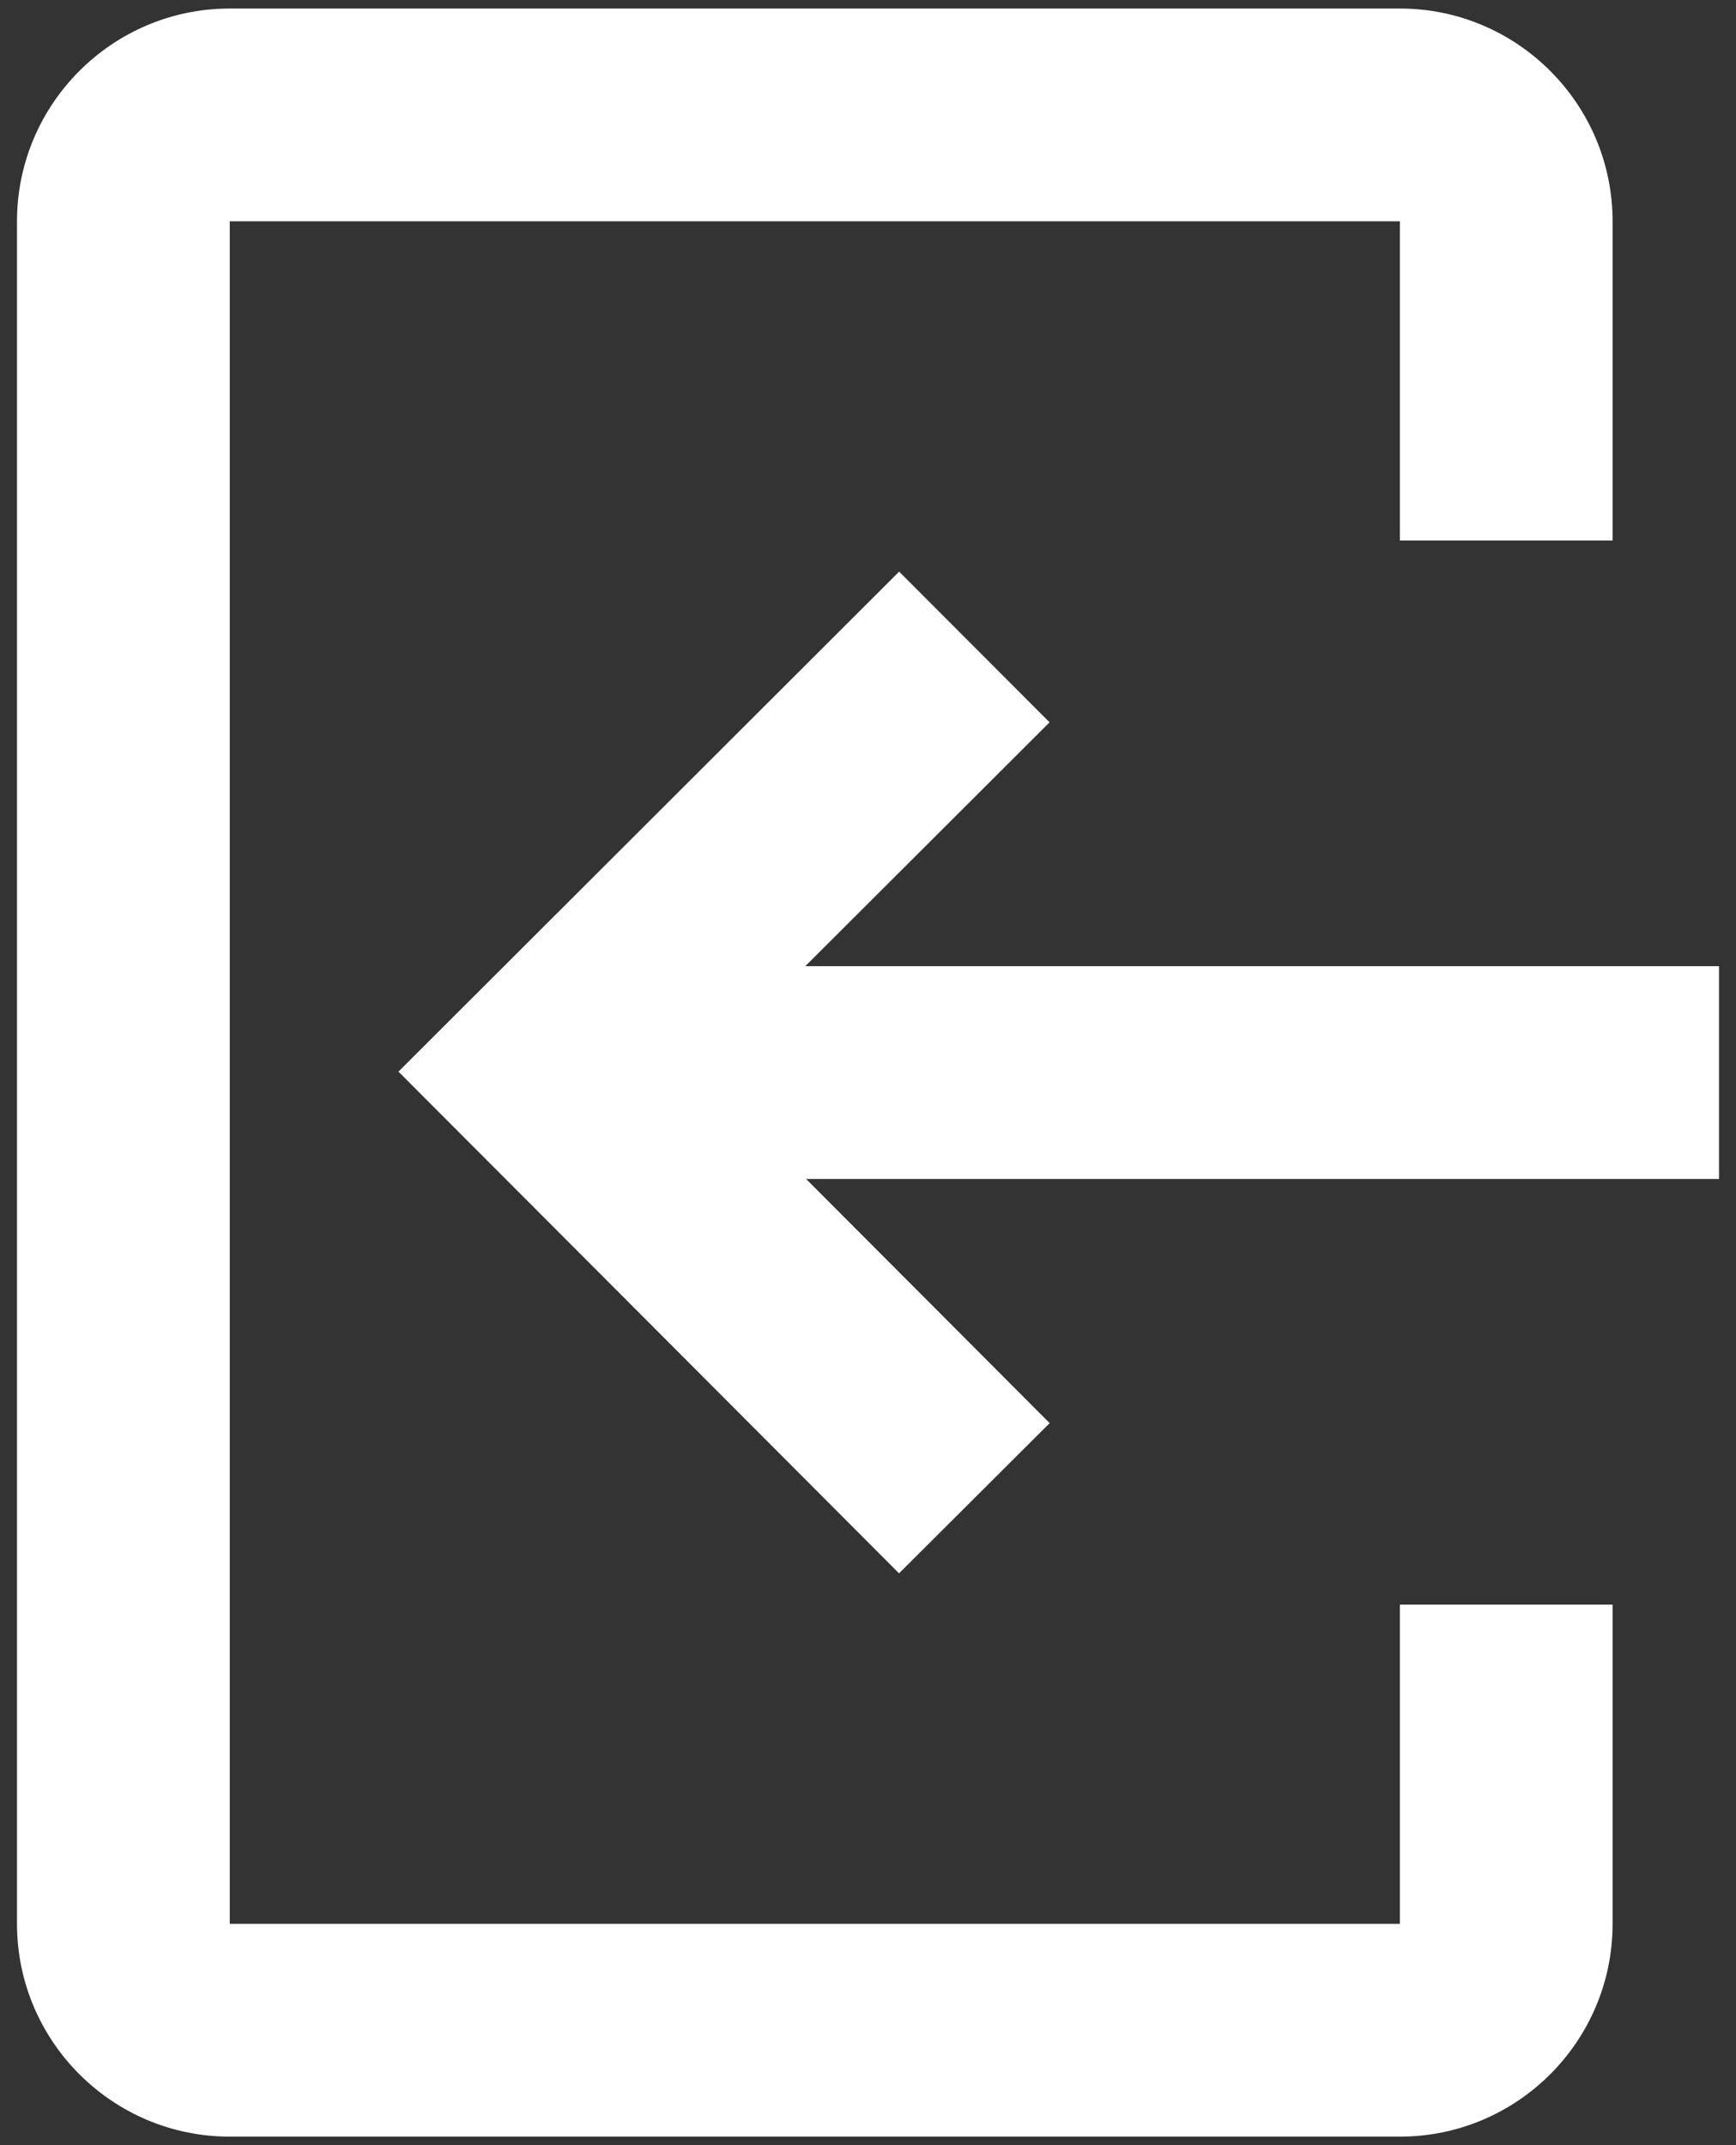 <svg width="34px" height="42px" viewBox="0 0 34 42" version="1.1" xmlns="http://www.w3.org/2000/svg" xmlns:xlink="http://www.w3.org/1999/xlink">
    <rect x="0" y="0" width="34" height="42" fill="#333333" stroke="none"/>
    <g id="Page-1" stroke="none" stroke-width="1" fill="none" fill-rule="evenodd">
        <g id="logout-1" transform="translate(17, 21) scale(-1, 1) translate(-17, -21) translate(-8, -4)">
            <polygon id="Path" points="0 0 50 0 50 50 0 50"></polygon>
            <path d="M37.5,45.833 L14.583,45.833 C12.285,45.833 10.417,43.965 10.417,41.667 L10.417,35.417 L14.583,35.417 L14.583,41.667 L37.5,41.667 L37.5,8.333 L14.583,8.333 L14.583,14.583 L10.417,14.583 L10.417,8.333 C10.417,6.037 12.285,4.167 14.583,4.167 L37.5,4.167 C39.798,4.167 41.667,6.037 41.667,8.333 L41.667,41.667 C41.667,43.965 39.798,45.833 37.5,45.833 Z" id="Path" fill="#FFFFFF" fill-rule="nonzero"></path>
            <polygon id="Path" fill="#FFFFFF" fill-rule="nonzero" points="24.39 15.192 21.444 18.142 26.229 22.917 8.333 22.917 8.333 27.083 26.212 27.083 21.442 31.863 24.392 34.804 34.196 24.981"></polygon>
        </g>
    </g>
</svg>